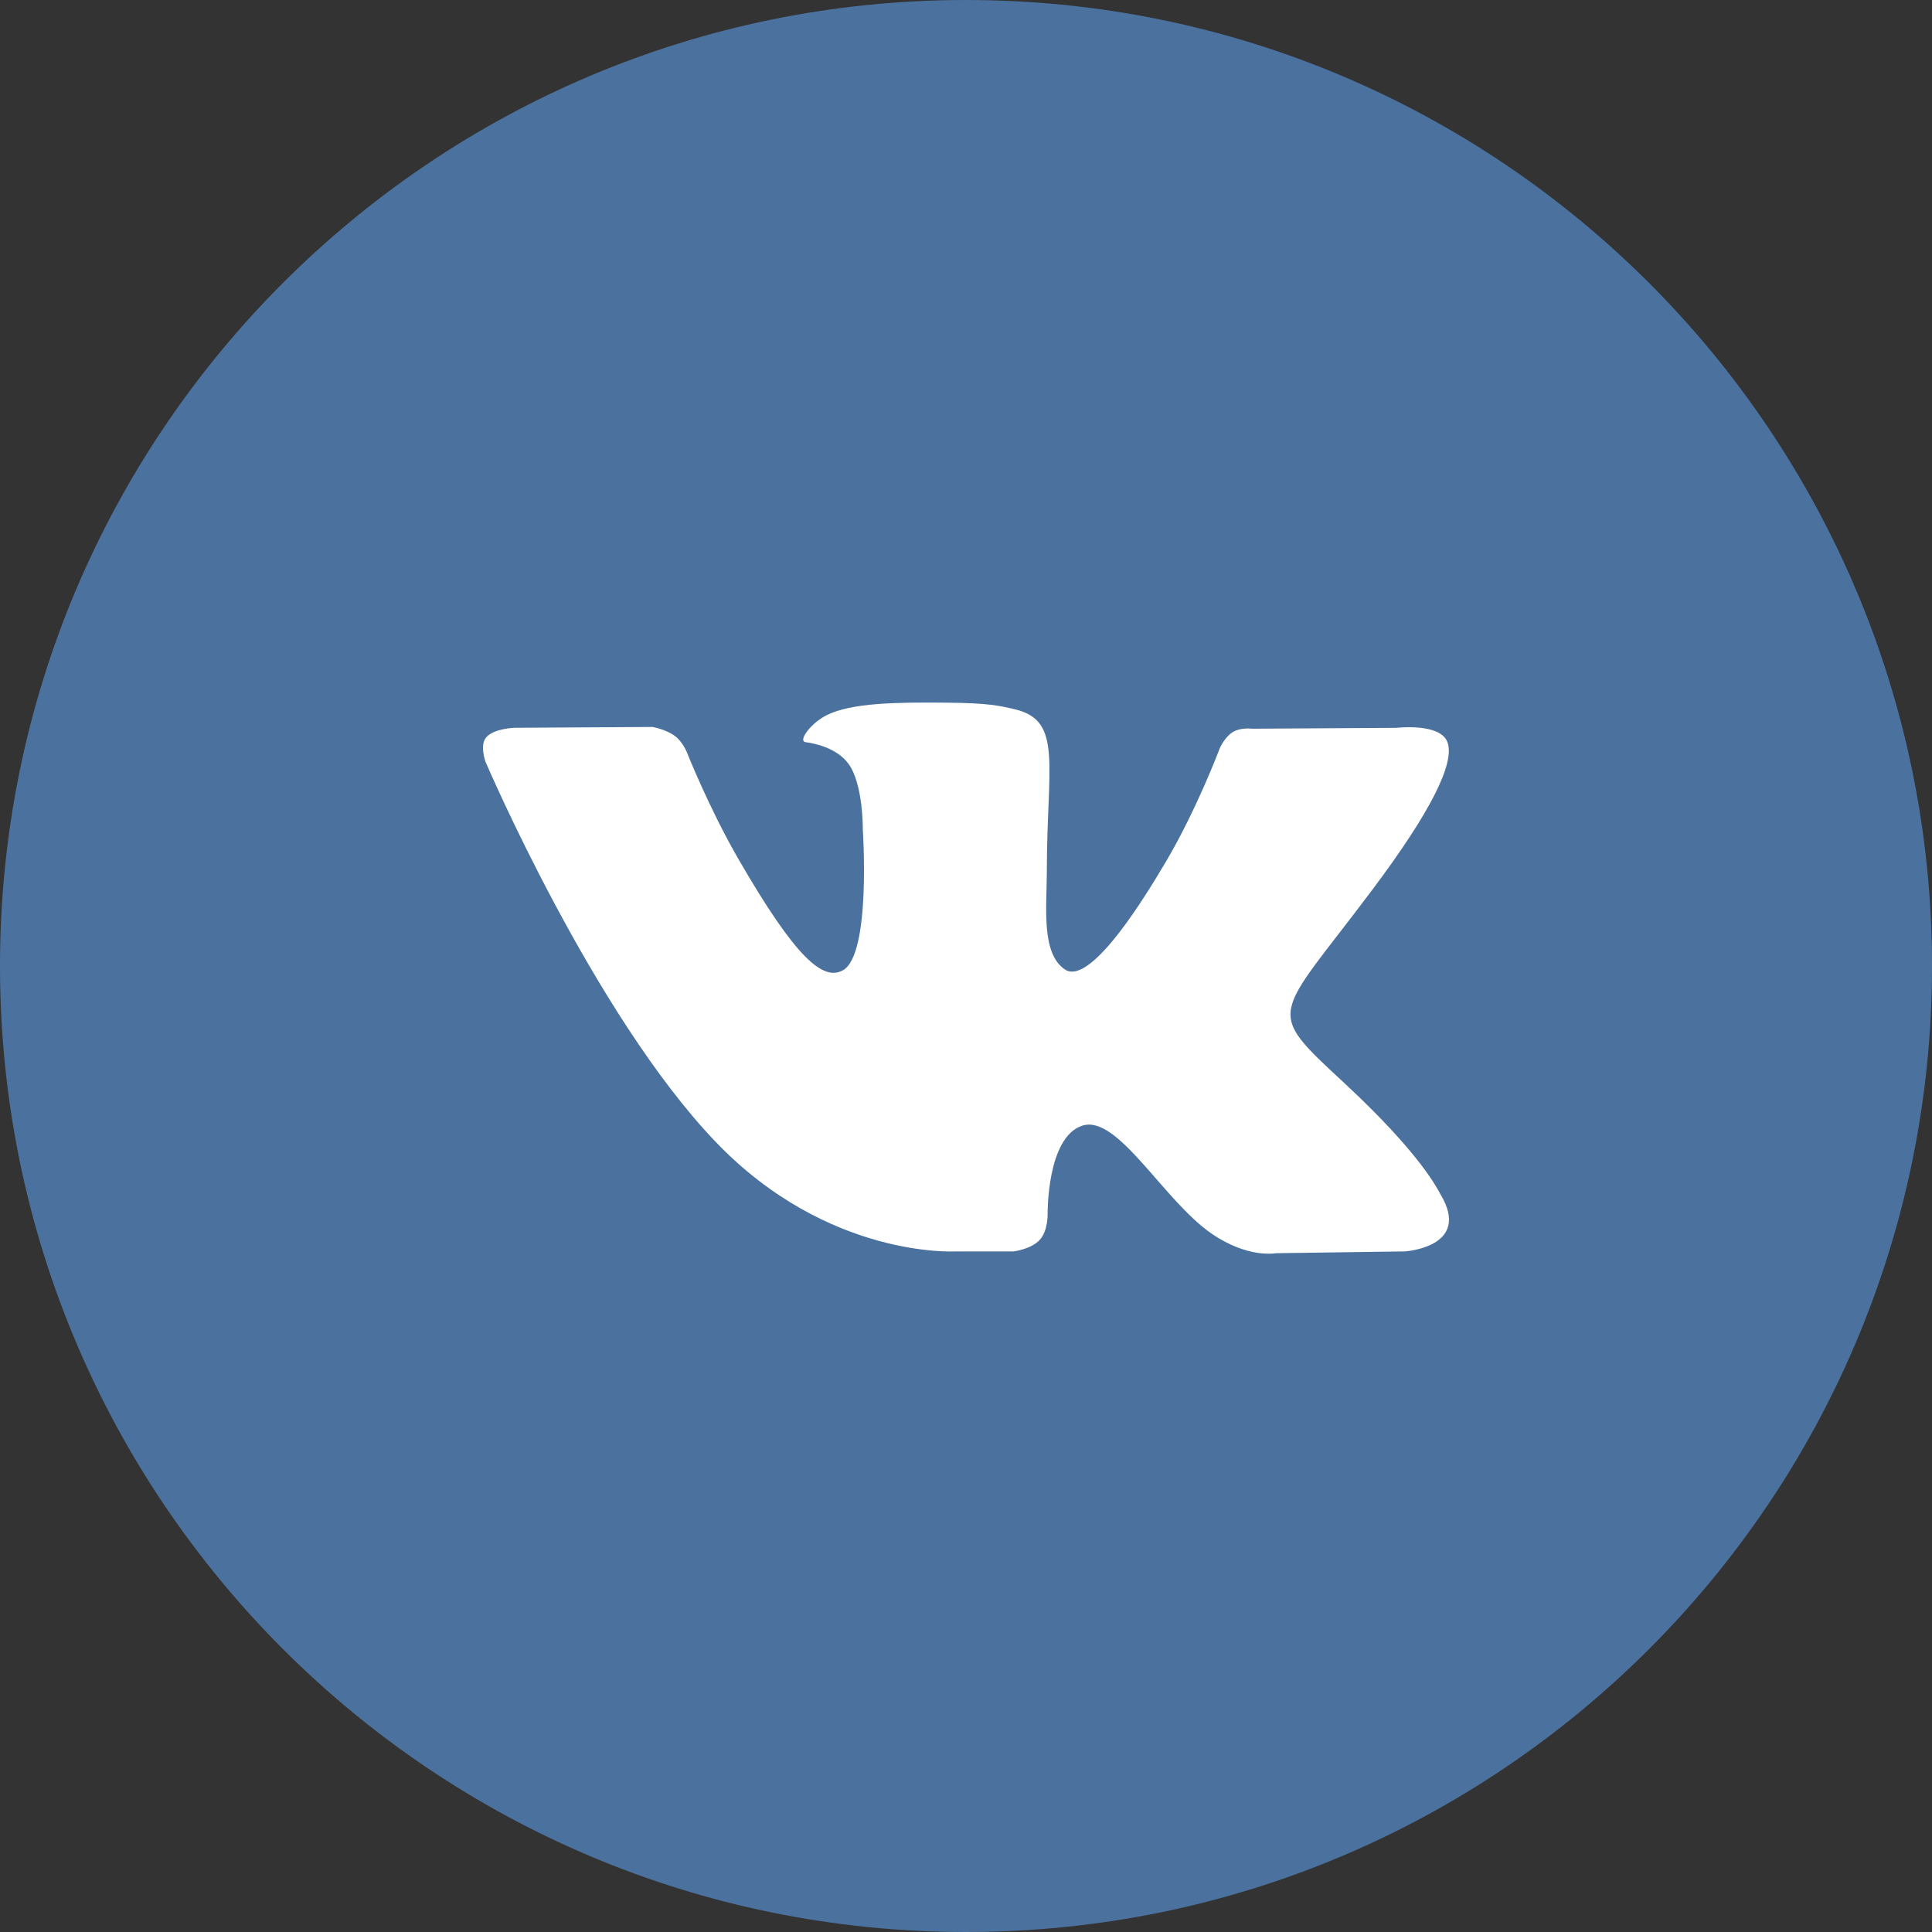 <svg width="44" height="44" viewBox="0 0 44 44" fill="none" xmlns="http://www.w3.org/2000/svg">
<rect x="0" y="0" width="44" height="44" fill="#333333" stroke="none"/>
<g clip-path="url(#clip0_1_572)">
<path d="M22 44C34.15 44 44 34.15 44 22C44 9.85 34.15 0 22 0C9.85 0 0 9.85 0 22C0 34.15 9.85 44 22 44Z" fill="#4B729F"/>
<path d="M32.804 27.196C32.745 27.097 32.379 26.302 30.619 24.669C28.776 22.958 29.024 23.236 31.243 20.278C32.595 18.477 33.135 17.377 32.966 16.906C32.805 16.458 31.811 16.576 31.811 16.576L28.505 16.596C28.505 16.596 28.261 16.562 28.078 16.671C27.9 16.778 27.786 17.026 27.786 17.026C27.786 17.026 27.262 18.42 26.564 19.606C25.091 22.107 24.501 22.239 24.26 22.084C23.701 21.722 23.841 20.629 23.841 19.853C23.841 17.429 24.208 16.418 23.125 16.157C22.764 16.07 22.5 16.012 21.58 16.003C20.401 15.991 19.401 16.007 18.836 16.283C18.459 16.468 18.169 16.879 18.346 16.902C18.565 16.931 19.06 17.036 19.322 17.393C19.662 17.854 19.65 18.891 19.65 18.891C19.65 18.891 19.845 21.744 19.195 22.099C18.748 22.342 18.136 21.846 16.823 19.575C16.15 18.413 15.641 17.128 15.641 17.128C15.641 17.128 15.544 16.888 15.369 16.761C15.157 16.605 14.86 16.556 14.86 16.556L11.717 16.575C11.717 16.575 11.245 16.589 11.072 16.794C10.918 16.976 11.059 17.353 11.059 17.353C11.059 17.353 13.521 23.111 16.307 26.014C18.863 28.674 21.765 28.5 21.765 28.5H23.079C23.079 28.5 23.477 28.456 23.679 28.237C23.866 28.036 23.859 27.66 23.859 27.66C23.859 27.66 23.833 25.895 24.652 25.635C25.459 25.38 26.496 27.341 27.595 28.096C28.426 28.666 29.057 28.541 29.057 28.541L31.995 28.5C31.995 28.5 33.533 28.405 32.804 27.196Z" fill="white"/>
</g>
<defs>
<clipPath id="clip0_1_572">
<rect width="44" height="44" fill="white"/>
</clipPath>
</defs>
</svg>
